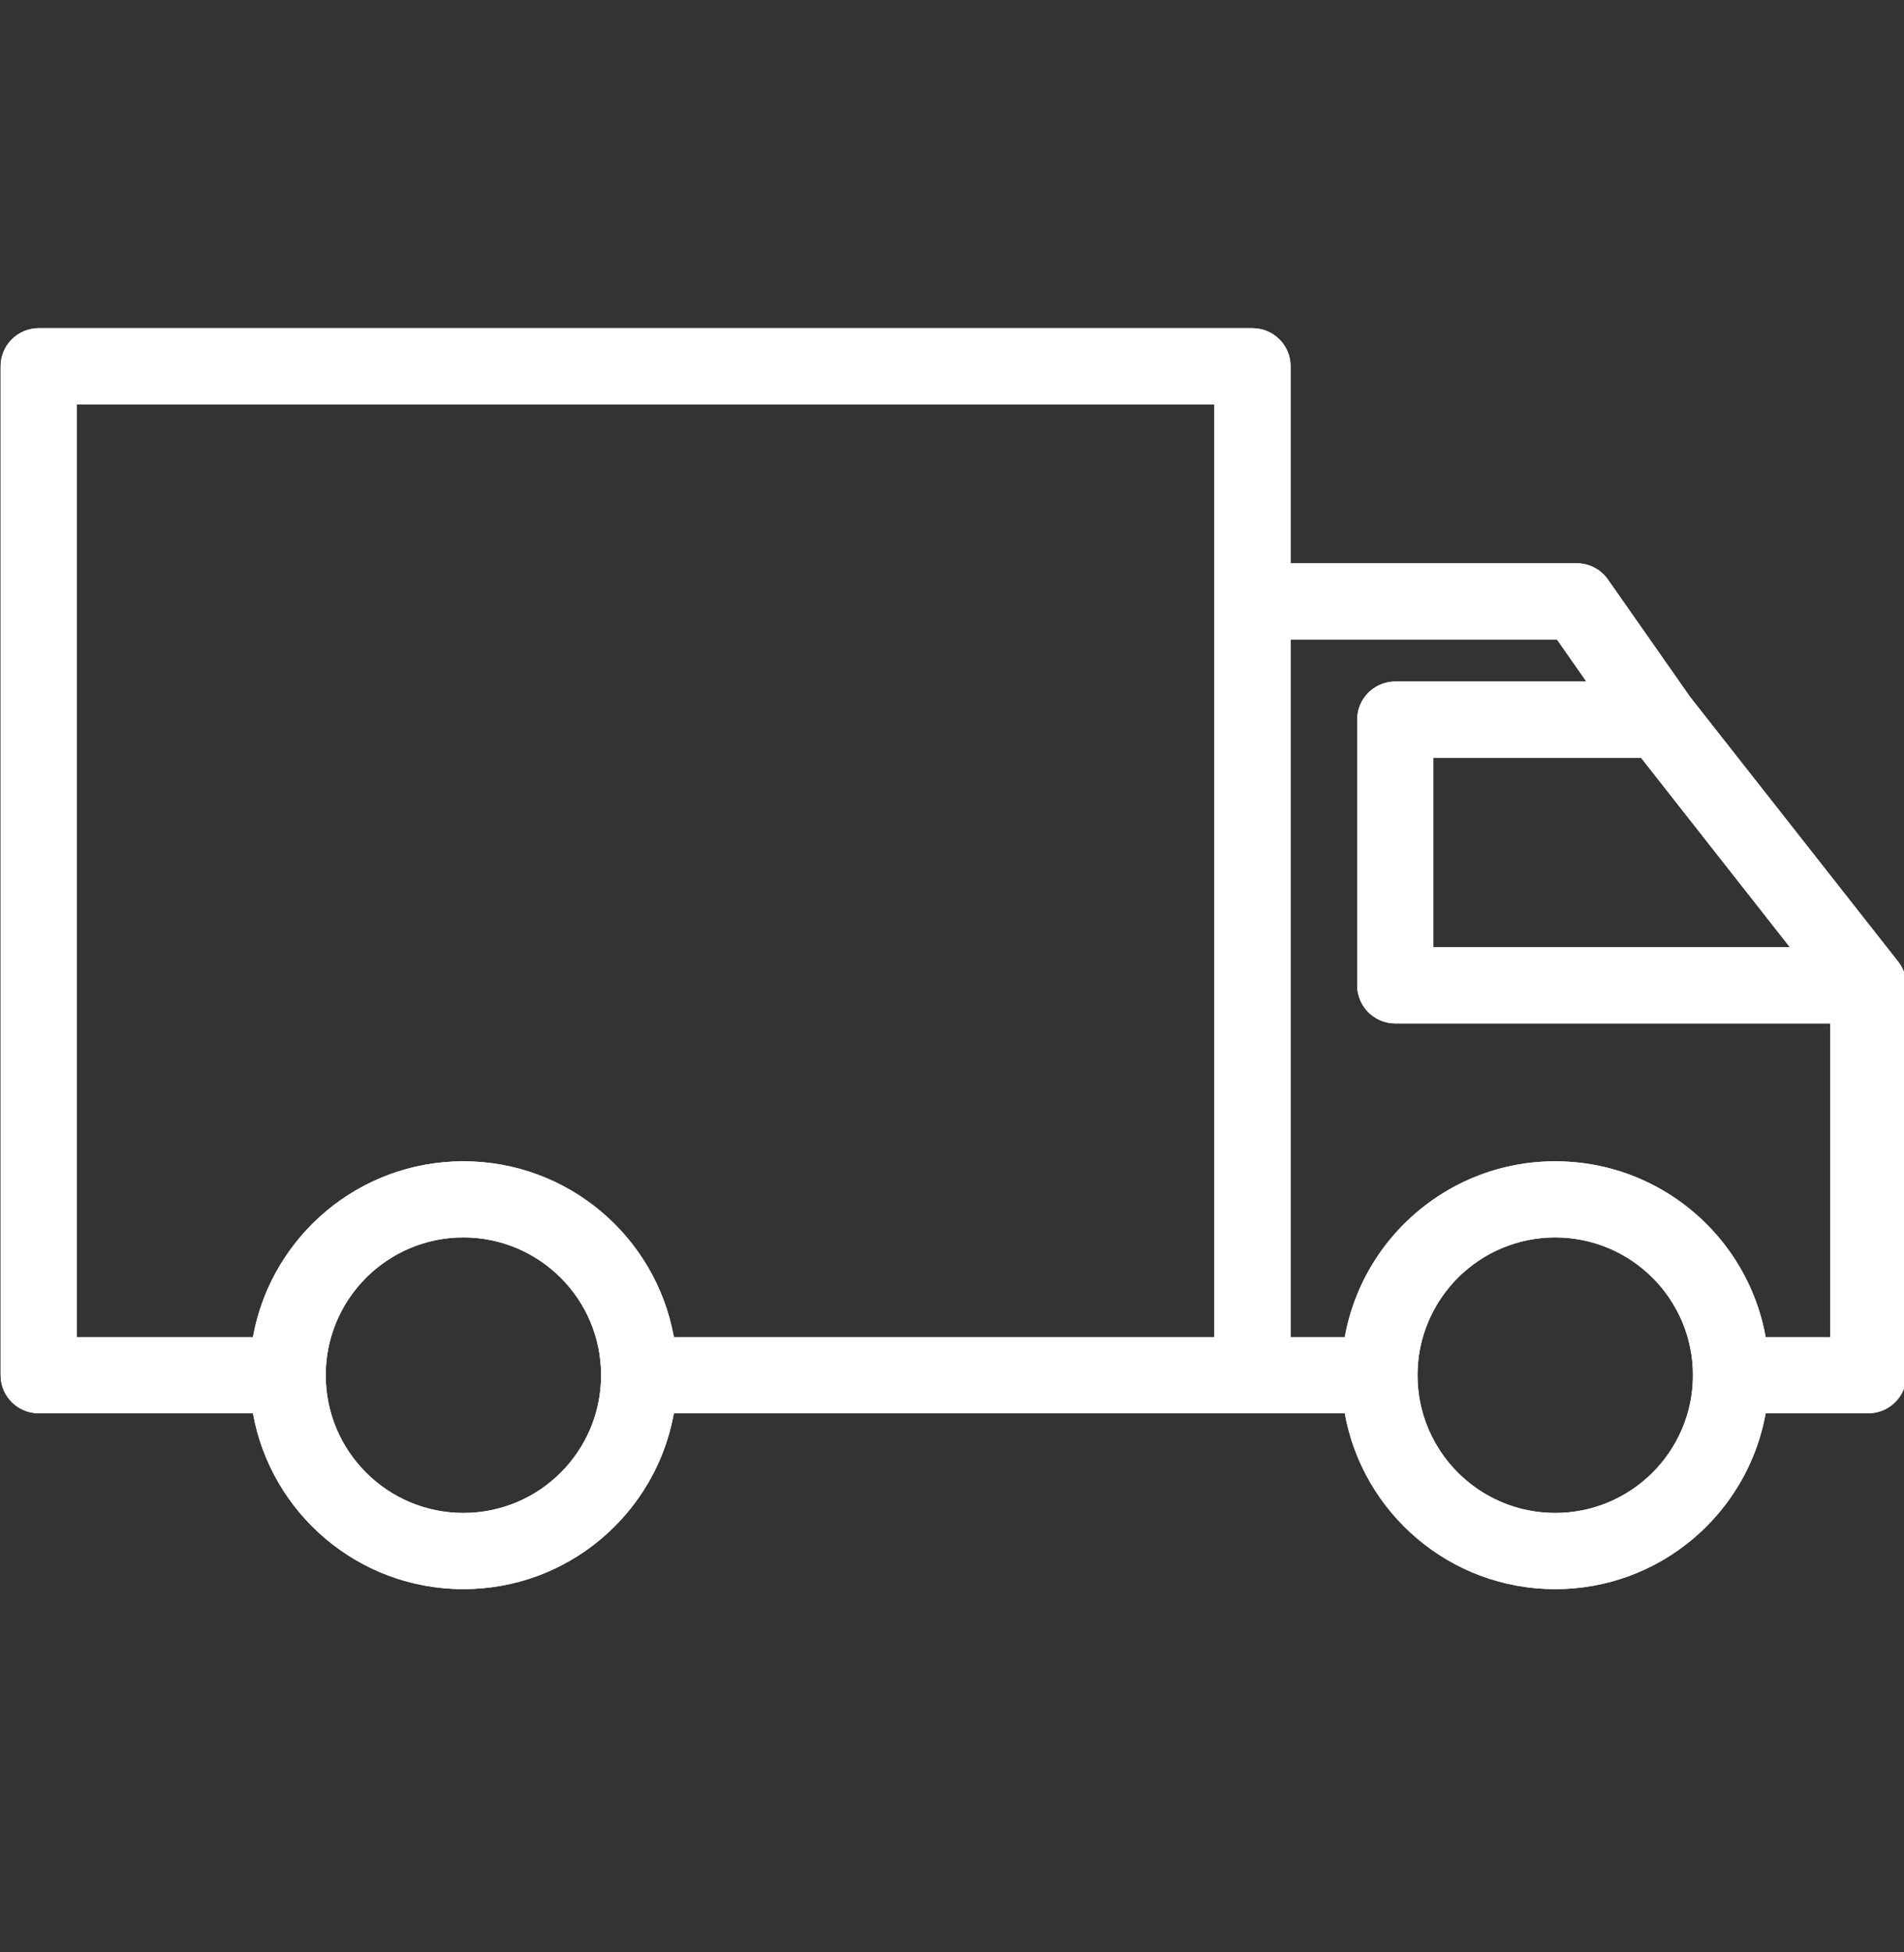 <svg width="40" height="41" viewBox="0 0 40 41" fill="none" xmlns="http://www.w3.org/2000/svg">
<rect x="0" y="0" width="40" height="41" fill="#333333" stroke="none"/>
<g clip-path="url(#clip0_5434_1098)">
<path fill-rule="evenodd" clip-rule="evenodd" d="M0.013 7.692C0.013 7.25 0.371 6.892 0.813 6.892H26.312C26.754 6.892 27.113 7.25 27.113 7.692V11.829H33.125C33.386 11.829 33.631 11.957 33.78 12.17L35.506 14.635L39.879 20.197C39.99 20.338 40.05 20.512 40.05 20.692V28.879C40.05 29.321 39.692 29.679 39.25 29.679H37.094C36.717 31.779 34.881 33.372 32.673 33.372C30.465 33.372 28.629 31.779 28.251 29.679H26.312H14.157C13.78 31.779 11.944 33.372 9.735 33.372C7.527 33.372 5.691 31.779 5.314 29.679H0.813C0.371 29.679 0.013 29.321 0.013 28.879V7.692ZM28.251 28.079C28.629 25.98 30.465 24.387 32.673 24.387C34.881 24.387 36.717 25.98 37.094 28.079H38.45V21.492H29.312C28.871 21.492 28.512 21.133 28.512 20.692V15.112C28.512 14.671 28.871 14.312 29.312 14.312H33.327L32.709 13.429H27.113V28.079H28.251ZM25.512 28.079H14.157C13.78 25.98 11.944 24.387 9.735 24.387C7.527 24.387 5.691 25.98 5.314 28.079H1.613V8.492H25.512V12.629V28.079ZM34.475 15.912H30.113V19.892H37.603L34.475 15.912ZM9.735 31.772C11.333 31.772 12.628 30.477 12.628 28.879C12.628 27.282 11.333 25.986 9.735 25.986C8.138 25.986 6.843 27.282 6.843 28.879C6.843 30.477 8.138 31.772 9.735 31.772ZM35.566 28.879C35.566 30.477 34.27 31.772 32.673 31.772C31.075 31.772 29.78 30.477 29.78 28.879C29.78 27.282 31.075 25.986 32.673 25.986C34.27 25.986 35.566 27.282 35.566 28.879Z" fill="white"/>
<path fill-rule="evenodd" clip-rule="evenodd" d="M27.113 13.429V28.079L28.251 28.079C28.258 28.044 28.264 28.009 28.271 27.974C28.36 27.542 28.51 27.133 28.712 26.756C29.47 25.346 30.96 24.387 32.673 24.387C34.569 24.387 36.191 25.561 36.85 27.222C36.959 27.496 37.041 27.782 37.094 28.079L38.45 28.079V21.492H29.312C29.074 21.492 28.859 21.387 28.712 21.221C28.588 21.08 28.512 20.895 28.512 20.692V15.112C28.512 15.084 28.514 15.056 28.517 15.029C28.534 14.859 28.605 14.705 28.712 14.583C28.859 14.417 29.074 14.312 29.312 14.312H33.327L32.709 13.429L27.113 13.429ZM35.506 14.635L39.879 20.197C39.99 20.338 40.05 20.512 40.05 20.692V28.879C40.05 29.321 39.692 29.679 39.25 29.679H37.094C37.088 29.714 37.081 29.75 37.074 29.785C36.655 31.832 34.844 33.372 32.673 33.372C30.465 33.372 28.629 31.779 28.251 29.679H14.157C14.151 29.714 14.144 29.75 14.137 29.785C13.718 31.832 11.906 33.372 9.735 33.372C7.527 33.372 5.691 31.779 5.314 29.679H0.813C0.371 29.679 0.013 29.321 0.013 28.879V7.692C0.013 7.25 0.371 6.892 0.813 6.892H26.312C26.754 6.892 27.113 7.25 27.113 7.692V11.829H33.125C33.386 11.829 33.631 11.957 33.78 12.17L35.506 14.635ZM5.314 28.079C5.32 28.044 5.327 28.009 5.334 27.974C5.753 25.927 7.564 24.387 9.735 24.387C11.944 24.387 13.78 25.98 14.157 28.079L25.512 28.079L25.512 8.492H1.613V28.079L5.314 28.079ZM30.896 31.162C31.322 31.493 31.842 31.709 32.41 31.76C32.496 31.768 32.584 31.772 32.673 31.772C32.798 31.772 32.922 31.764 33.043 31.748C33.57 31.681 34.053 31.471 34.453 31.159C35.13 30.63 35.566 29.805 35.566 28.879C35.566 27.953 35.13 27.128 34.453 26.599C34.027 26.266 33.505 26.05 32.936 25.998C32.849 25.991 32.762 25.986 32.673 25.986C32.548 25.986 32.424 25.994 32.303 26.01C31.777 26.077 31.295 26.286 30.896 26.596C30.217 27.126 29.78 27.951 29.78 28.879C29.78 29.807 30.217 30.632 30.896 31.162ZM37.603 19.892H30.113V15.912H34.475L37.603 19.892ZM12.628 28.879C12.628 30.477 11.333 31.772 9.735 31.772C8.138 31.772 6.843 30.477 6.843 28.879C6.843 27.282 8.138 25.986 9.735 25.986C11.333 25.986 12.628 27.282 12.628 28.879Z" fill="white"/>
</g>
<defs>
<clipPath id="clip0_5434_1098">
<rect width="40" height="40" fill="white" transform="translate(0 0.004)"/>
</clipPath>
</defs>
</svg>

